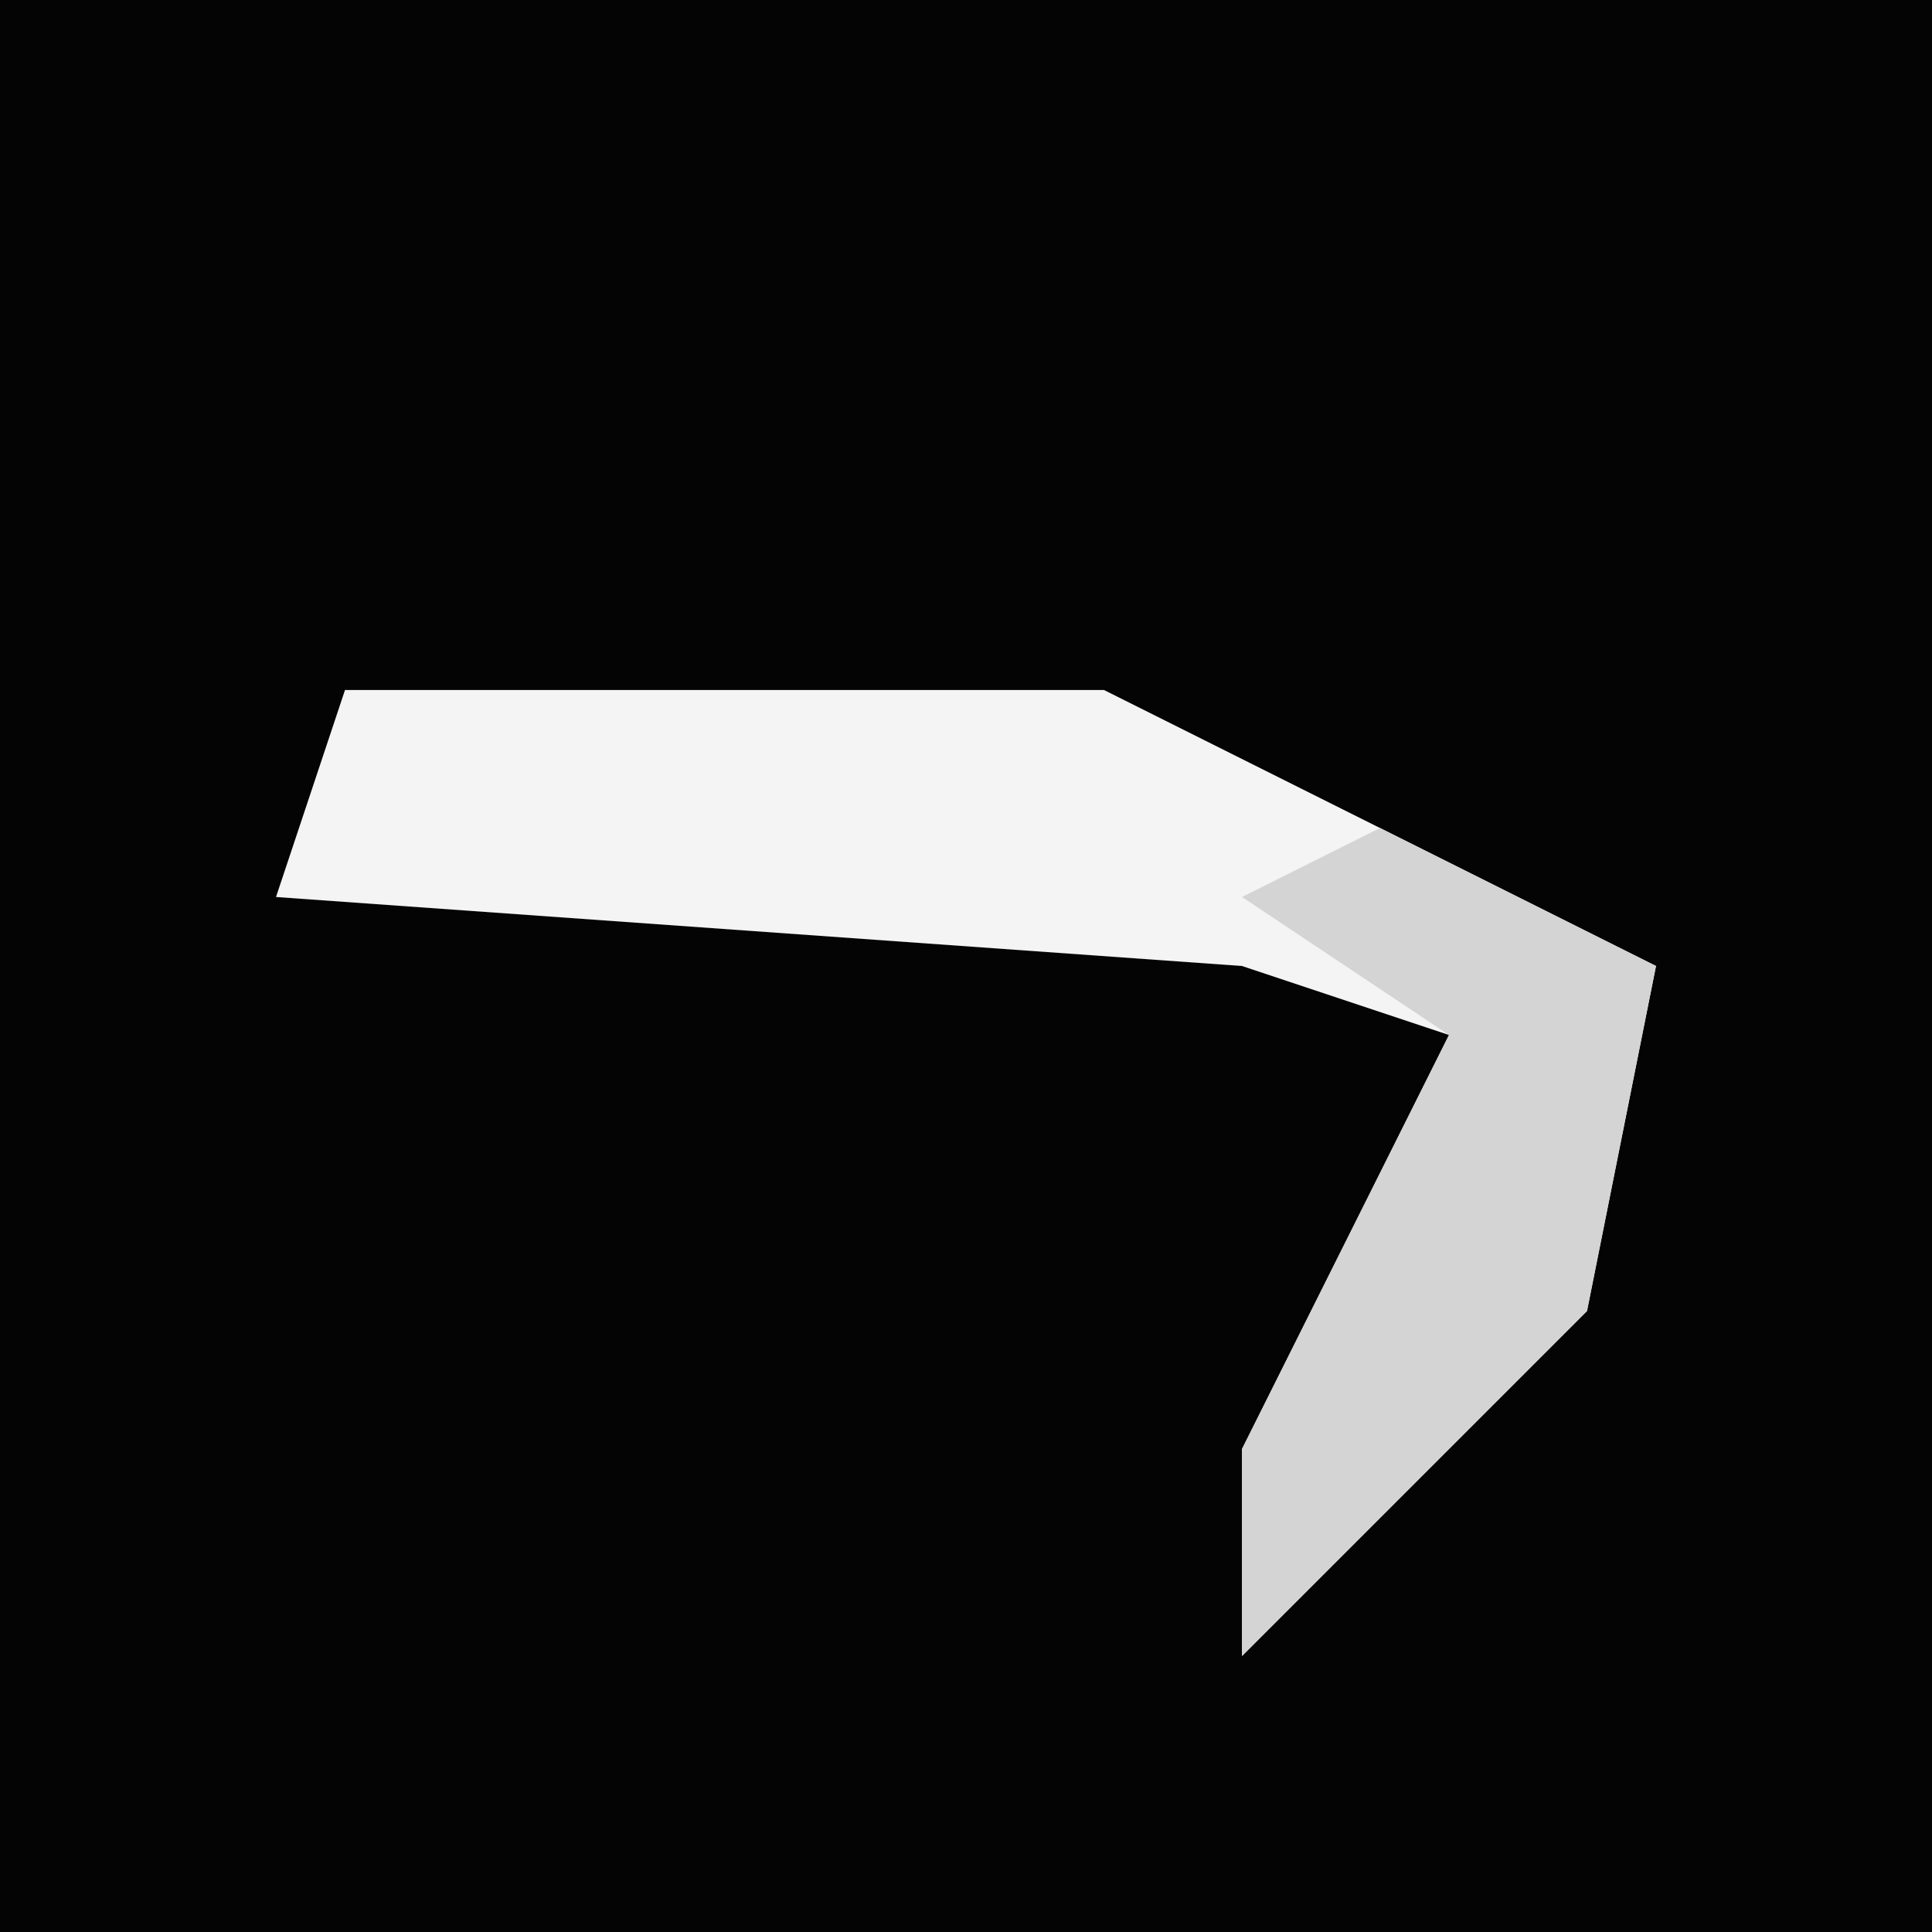 <?xml version="1.0" encoding="UTF-8"?>
<svg version="1.1" xmlns="http://www.w3.org/2000/svg" width="28" height="28">
<path d="M0,0 L28,0 L28,28 L0,28 Z " fill="#040404" transform="translate(0,0)"/>
<path d="M0,0 L11,0 L19,4 L18,9 L13,14 L13,11 L16,5 L13,4 L-1,3 Z " fill="#F4F4F4" transform="translate(5,10)"/>
<path d="M0,0 L4,2 L3,7 L-2,12 L-2,9 L1,3 L-2,1 Z " fill="#D4D4D4" transform="translate(20,12)"/>
</svg>
